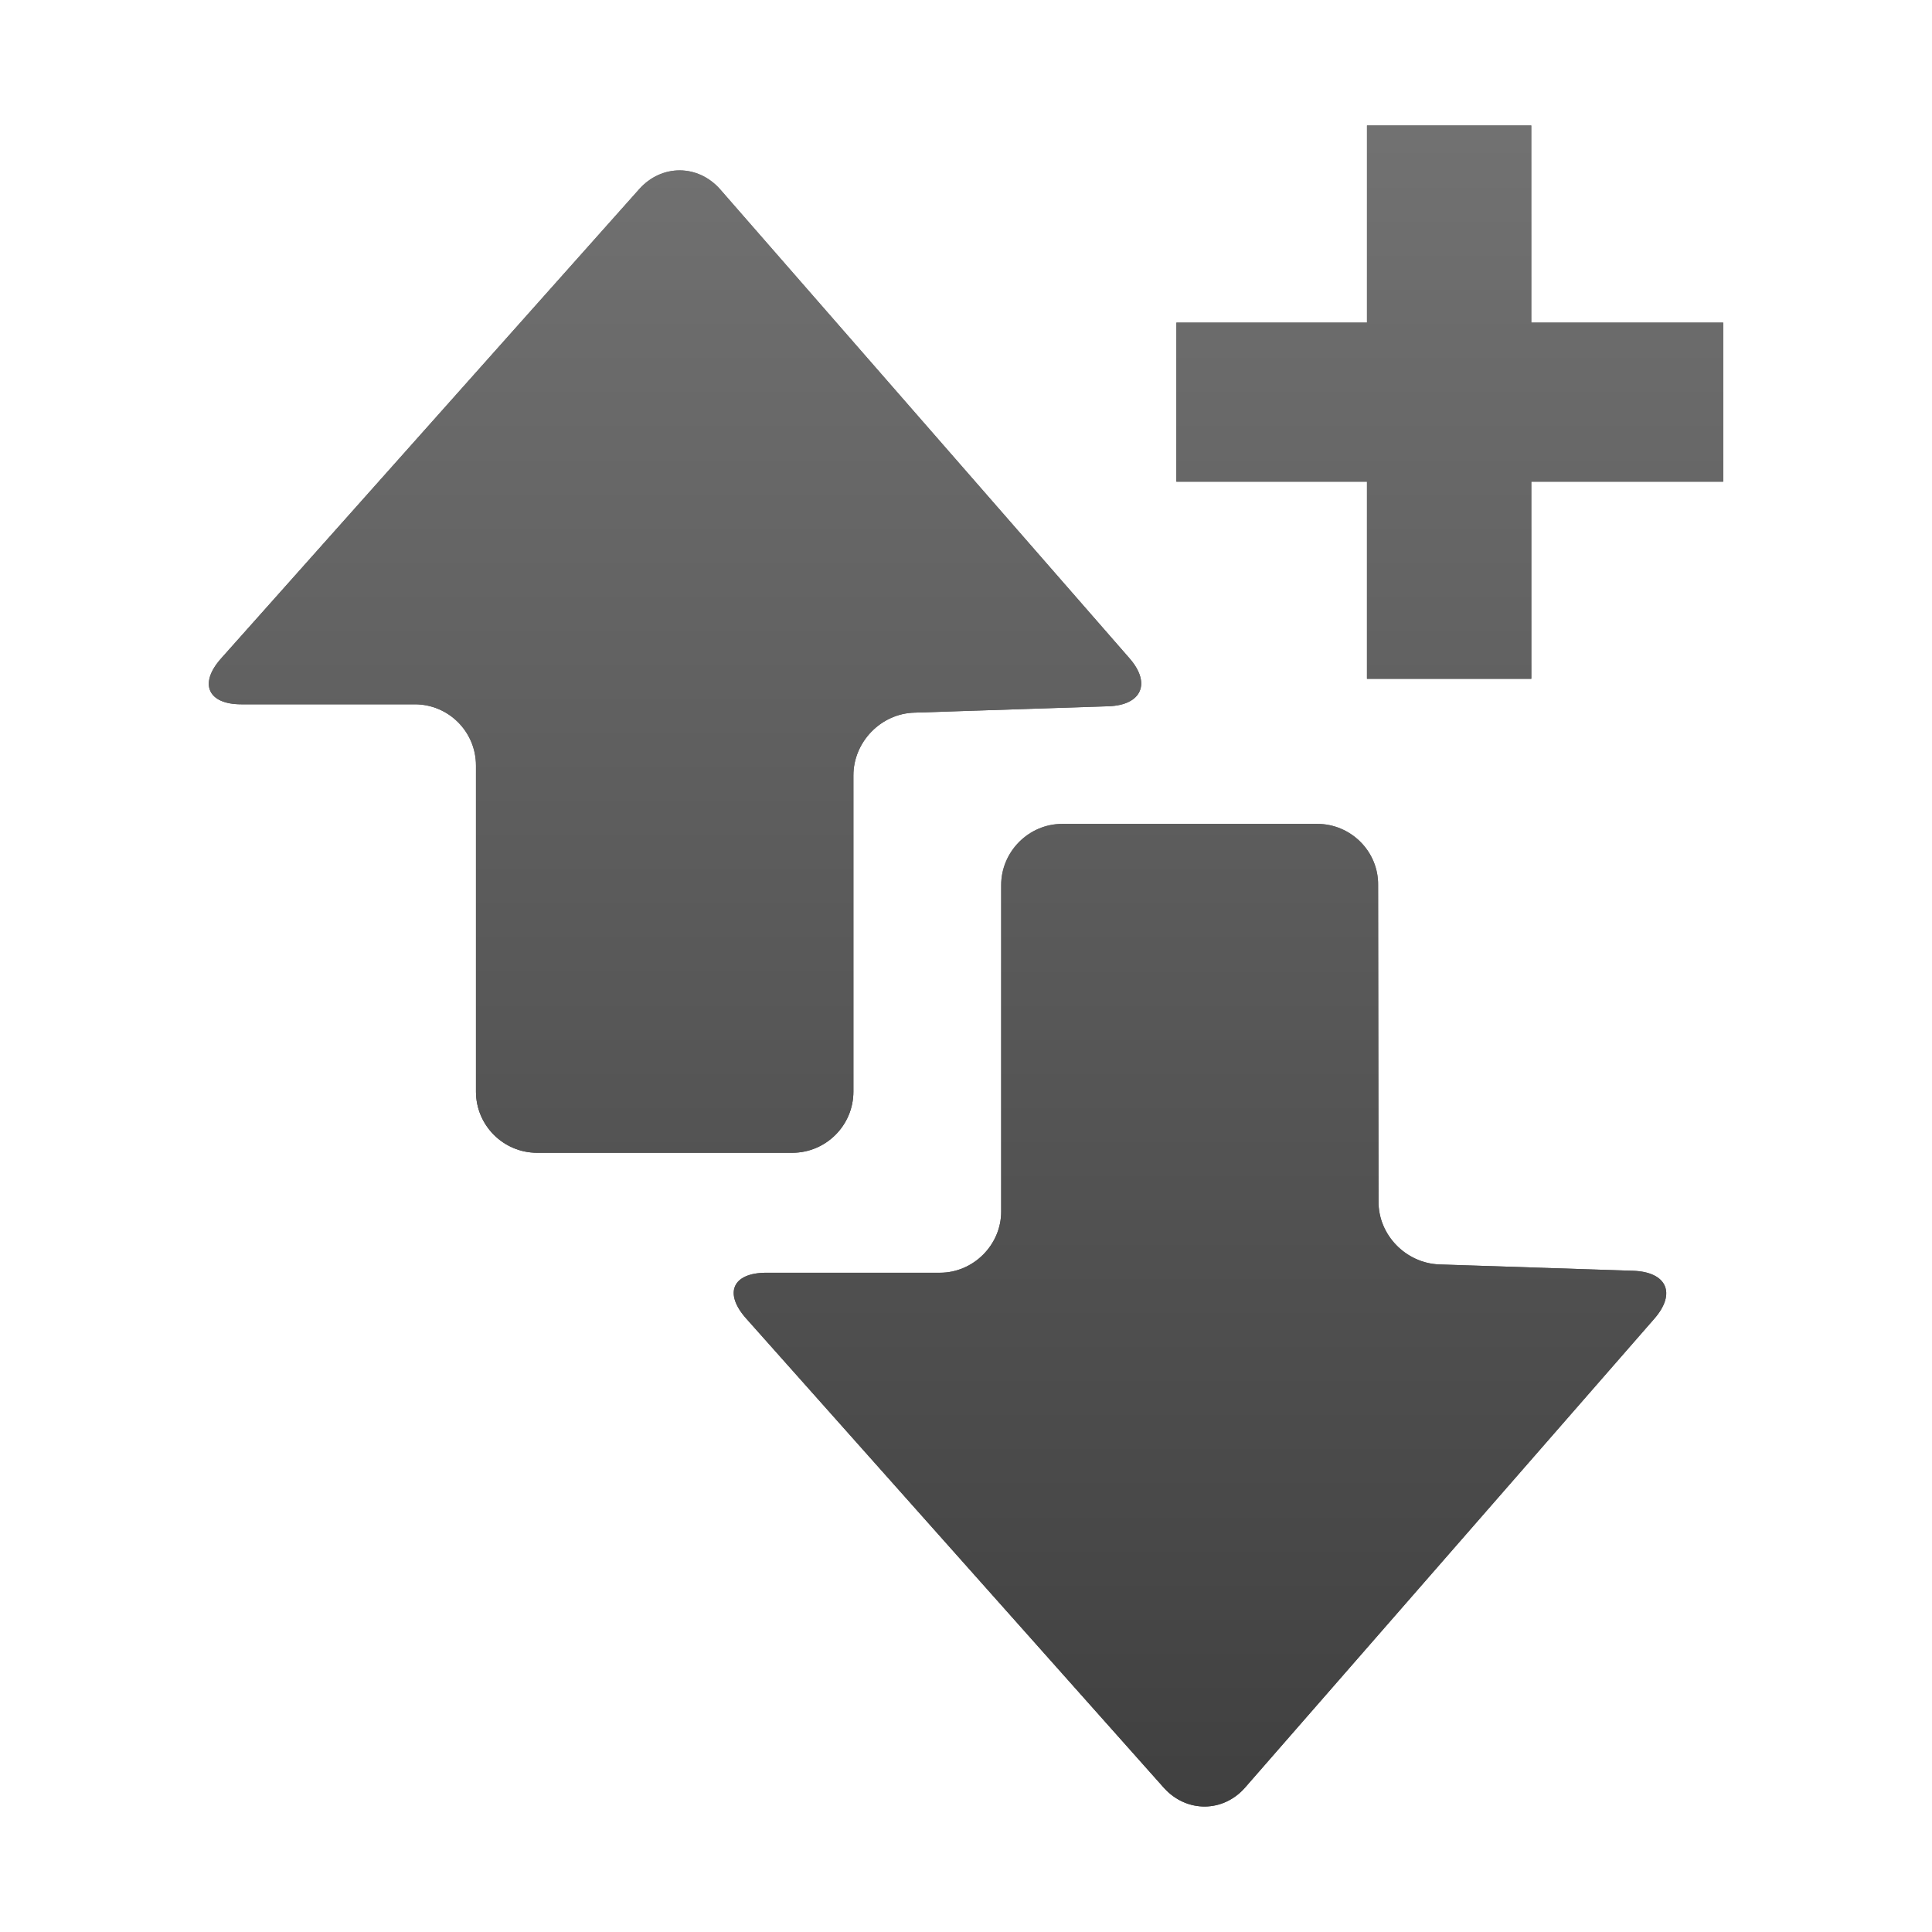 <?xml version="1.0" encoding="utf-8"?>
<!-- Generator: Adobe Illustrator 16.0.0, SVG Export Plug-In . SVG Version: 6.00 Build 0)  -->
<!DOCTYPE svg PUBLIC "-//W3C//DTD SVG 1.0//EN" "http://www.w3.org/TR/2001/REC-SVG-20010904/DTD/svg10.dtd">
<svg version="1.0" id="Layer_1" xmlns="http://www.w3.org/2000/svg" xmlns:xlink="http://www.w3.org/1999/xlink" x="0px" y="0px"
	 width="64px" height="64px" viewBox="0 0 64 64" style="enable-background:new 0 0 64 64;" xml:space="preserve">
<g>
	<linearGradient id="SVGID_1_" gradientUnits="userSpaceOnUse" x1="22.361" y1="38.188" x2="22.361" y2="5.644">
		<stop  offset="0" style="stop-color:#3F3F3F"/>
		<stop  offset="1" style="stop-color:#747474"/>
	</linearGradient>
	<path style="fill:url(#SVGID_1_);" d="M28.27,36.161V25.686c0-1.104,0.908-2.052,2.026-2.079l6.422-0.211
		c1.105-0.037,1.421-0.763,0.697-1.59L23.861,6.277c-0.737-0.842-1.947-0.842-2.685-0.013L7.32,21.817
		c-0.737,0.83-0.434,1.514,0.671,1.514h5.75c1.118,0,2.026,0.907,2.026,2.027v10.803c0,1.118,0.908,2.026,2.026,2.026h8.449
		C27.361,38.188,28.27,37.279,28.27,36.161z"/>
	<linearGradient id="SVGID_2_" gradientUnits="userSpaceOnUse" x1="22.361" y1="61" x2="22.361" y2="1.125">
		<stop  offset="0" style="stop-color:#3F3F3F"/>
		<stop  offset="1" style="stop-color:#747474"/>
	</linearGradient>
	<path style="fill:url(#SVGID_2_);" d="M28.27,36.161V25.686c0-1.104,0.908-2.052,2.026-2.079l6.422-0.211
		c1.105-0.037,1.421-0.763,0.697-1.59L23.861,6.277c-0.737-0.842-1.947-0.842-2.685-0.013L7.32,21.817
		c-0.737,0.83-0.434,1.514,0.671,1.514h5.75c1.118,0,2.026,0.907,2.026,2.027v10.803c0,1.118,0.908,2.026,2.026,2.026h8.449
		C27.361,38.188,28.27,37.279,28.27,36.161z"/>
	<linearGradient id="SVGID_3_" gradientUnits="userSpaceOnUse" x1="39.75" y1="59.844" x2="39.75" y2="27.292">
		<stop  offset="0" style="stop-color:#3F3F3F"/>
		<stop  offset="1" style="stop-color:#747474"/>
	</linearGradient>
	<path style="fill:url(#SVGID_3_);" d="M54.101,42.096l-6.421-0.21c-1.105-0.04-2.027-0.975-2.014-2.093l-0.014-10.474
		c0.014-1.119-0.908-2.027-2.014-2.027h-8.447c-1.118,0-2.026,0.923-2.026,2.027v10.817c0,1.104-0.921,2.025-2.027,2.025h-5.75
		c-1.119,0-1.421,0.672-0.671,1.515L38.56,59.229c0.751,0.828,1.961,0.815,2.685-0.014l13.554-15.528
		C55.535,42.846,55.22,42.136,54.101,42.096z"/>
	<linearGradient id="SVGID_4_" gradientUnits="userSpaceOnUse" x1="39.75" y1="61" x2="39.75" y2="1.126">
		<stop  offset="0" style="stop-color:#3F3F3F"/>
		<stop  offset="1" style="stop-color:#747474"/>
	</linearGradient>
	<path style="fill:url(#SVGID_4_);" d="M54.101,42.096l-6.421-0.21c-1.105-0.04-2.027-0.975-2.014-2.093l-0.014-10.474
		c0.014-1.119-0.908-2.027-2.014-2.027h-8.447c-1.118,0-2.026,0.923-2.026,2.027v10.817c0,1.104-0.921,2.025-2.027,2.025h-5.75
		c-1.119,0-1.421,0.672-0.671,1.515L38.56,59.229c0.751,0.828,1.961,0.815,2.685-0.014l13.554-15.528
		C55.535,42.846,55.22,42.136,54.101,42.096z"/>
	<linearGradient id="SVGID_5_" gradientUnits="userSpaceOnUse" x1="48.025" y1="22.486" x2="48.025" y2="4.156">
		<stop  offset="0" style="stop-color:#3F3F3F"/>
		<stop  offset="1" style="stop-color:#747474"/>
	</linearGradient>
	<polygon style="fill:url(#SVGID_5_);" points="50.726,4.156 45.283,4.156 45.283,10.687 38.969,10.687 38.969,15.956 
		45.283,15.956 45.283,22.486 50.726,22.486 50.726,15.956 57.083,15.956 57.083,10.687 50.726,10.687 	"/>
	<linearGradient id="SVGID_6_" gradientUnits="userSpaceOnUse" x1="48.025" y1="61" x2="48.025" y2="1.125">
		<stop  offset="0" style="stop-color:#3F3F3F"/>
		<stop  offset="1" style="stop-color:#747474"/>
	</linearGradient>
	<polygon style="fill:url(#SVGID_6_);" points="50.726,4.156 45.283,4.156 45.283,10.687 38.969,10.687 38.969,15.956 
		45.283,15.956 45.283,22.486 50.726,22.486 50.726,15.956 57.083,15.956 57.083,10.687 50.726,10.687 	"/>
</g>
</svg>
